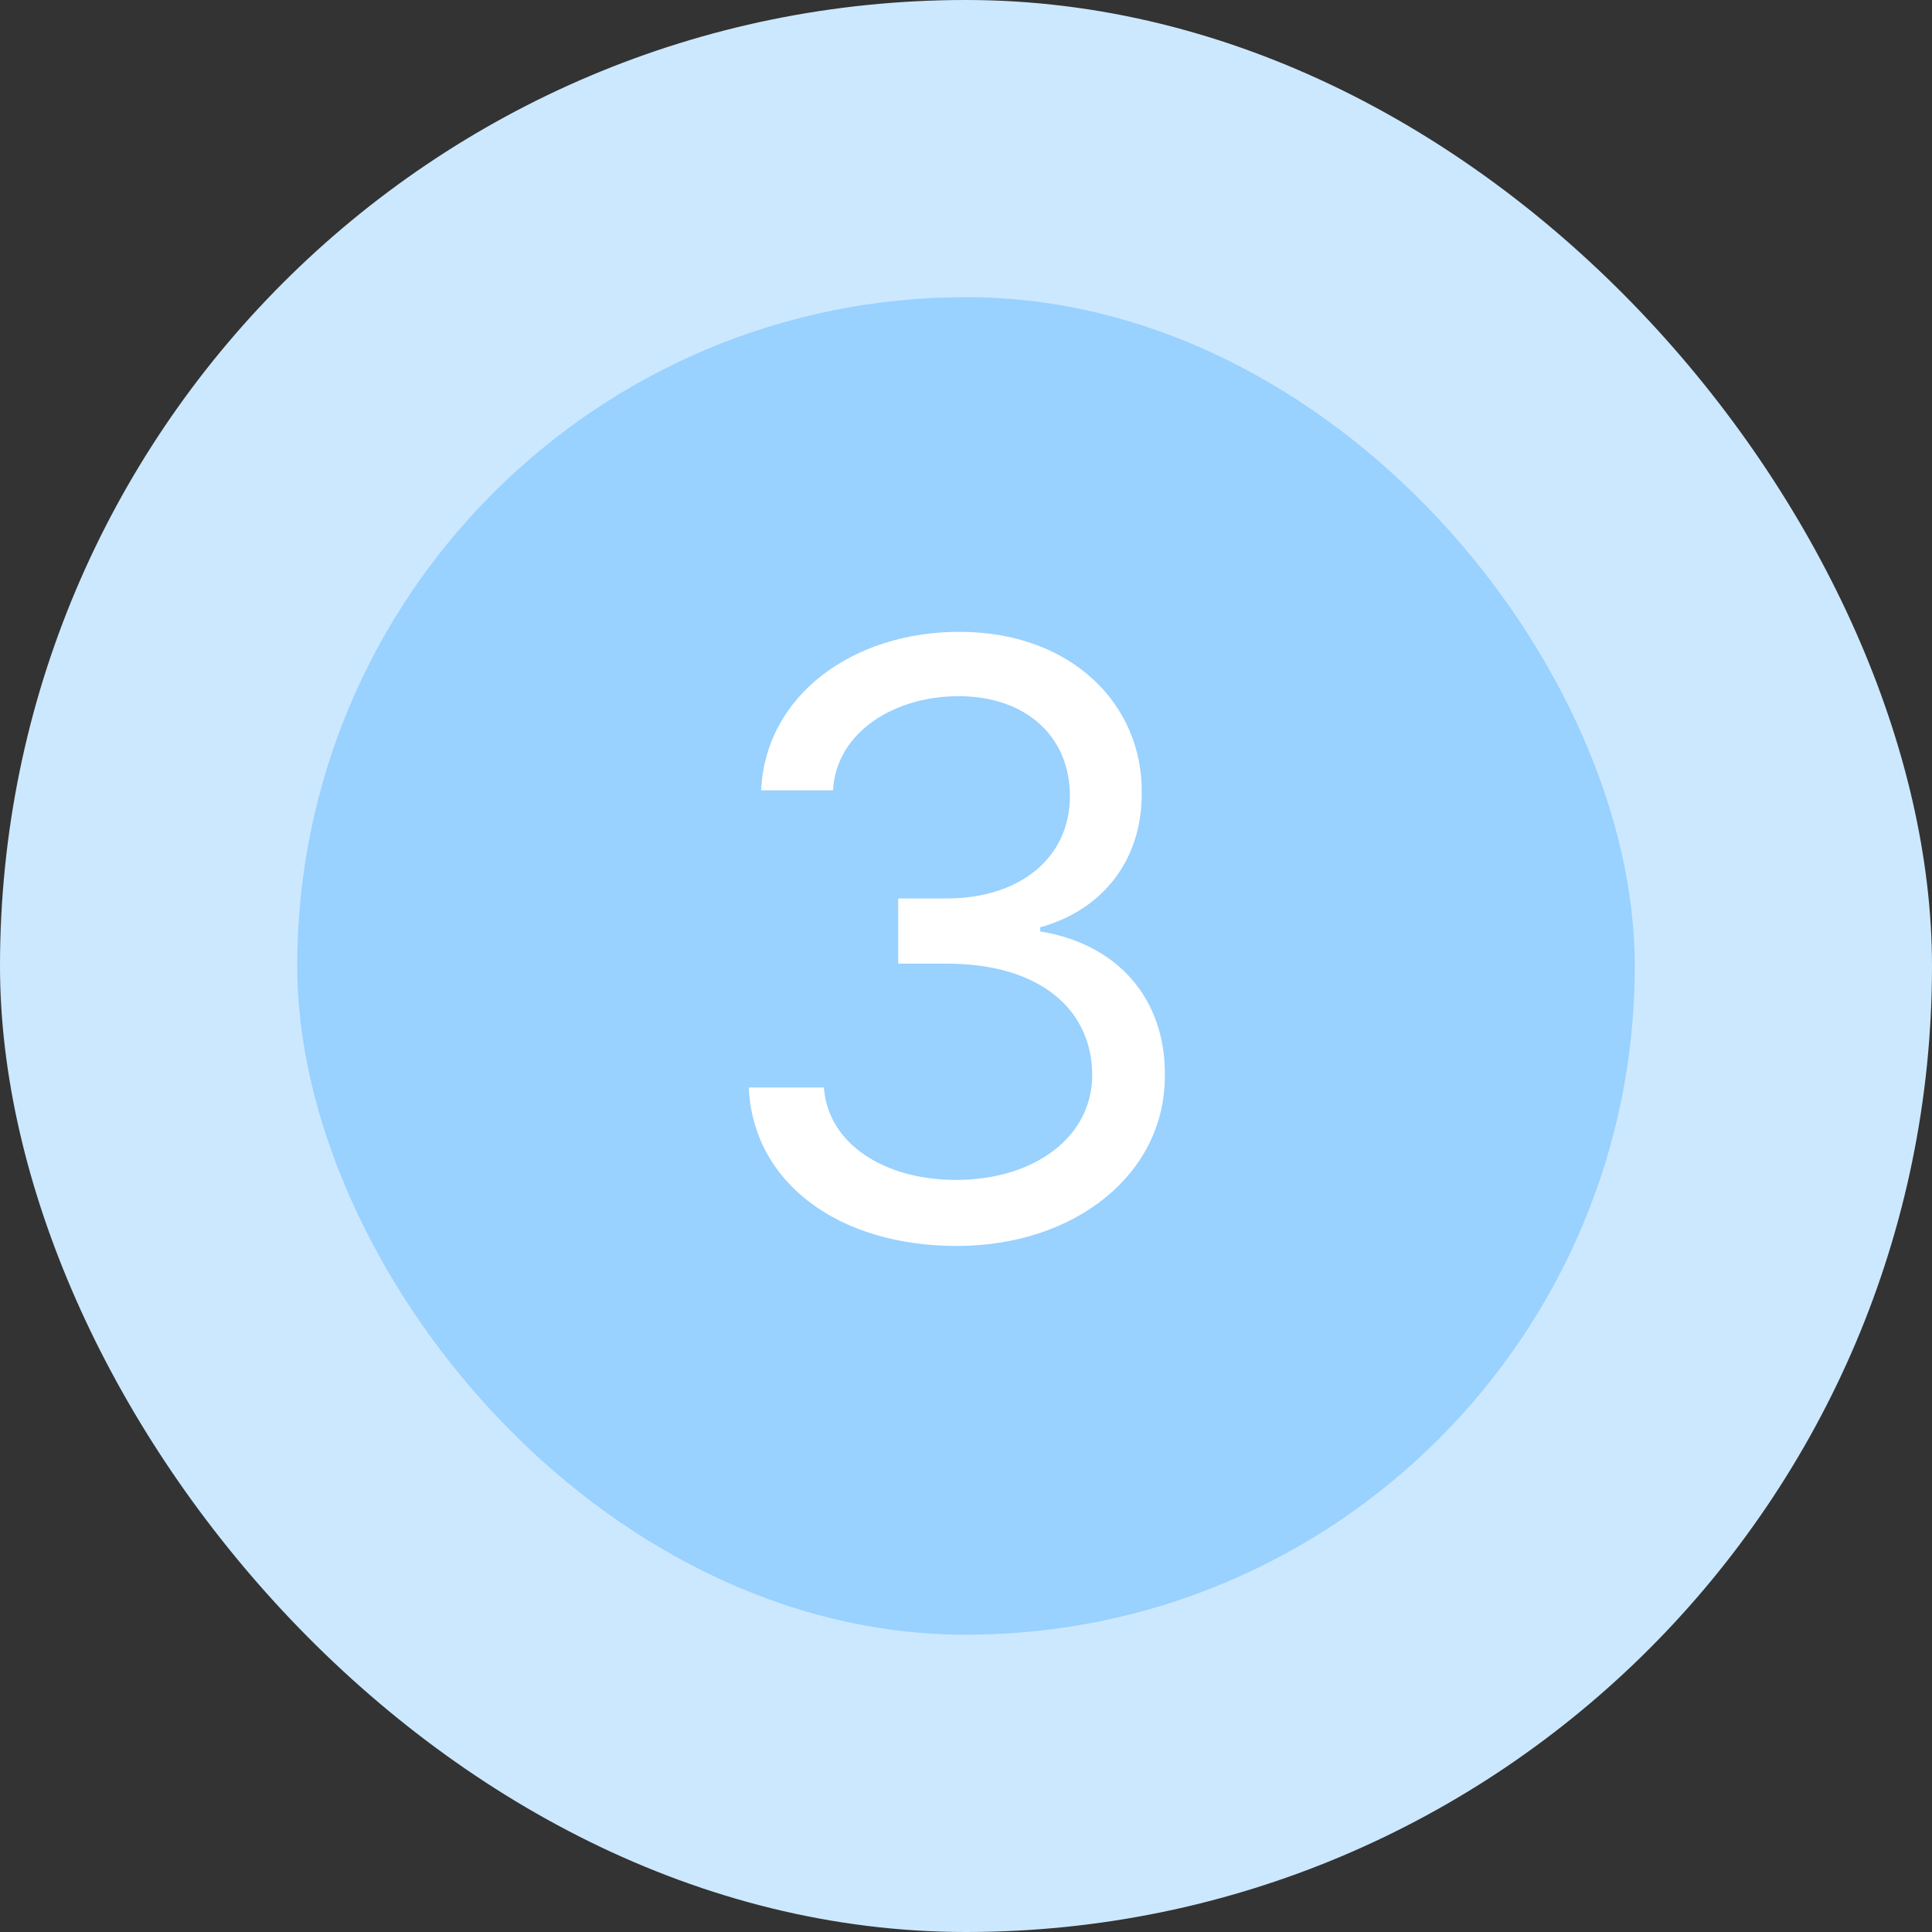 <svg width="32" height="32" viewBox="0 0 32 32" fill="none" xmlns="http://www.w3.org/2000/svg">
<rect x="0" y="0" width="32" height="32" fill="#333333" stroke="none"/>
<rect width="32" height="32" rx="16" fill="#CCE8FF"/>
<rect x="4.923" y="4.922" width="22.154" height="22.154" rx="11.077" fill="#99D1FF"/>
<path d="M15.848 20.637C13.879 20.637 12.471 19.584 12.402 18.012H13.646C13.715 18.955 14.658 19.543 15.834 19.543C17.133 19.543 18.09 18.832 18.09 17.807C18.09 16.727 17.229 15.961 15.684 15.961H14.877V14.881H15.684C16.887 14.881 17.721 14.211 17.721 13.185C17.721 12.201 16.996 11.531 15.875 11.531C14.822 11.531 13.852 12.119 13.797 13.09H12.607C12.676 11.518 14.125 10.465 15.889 10.465C17.775 10.465 18.924 11.695 18.91 13.117C18.924 14.238 18.268 15.072 17.229 15.359V15.428C18.514 15.633 19.307 16.549 19.293 17.807C19.307 19.434 17.816 20.637 15.848 20.637Z" fill="white"/>
</svg>
